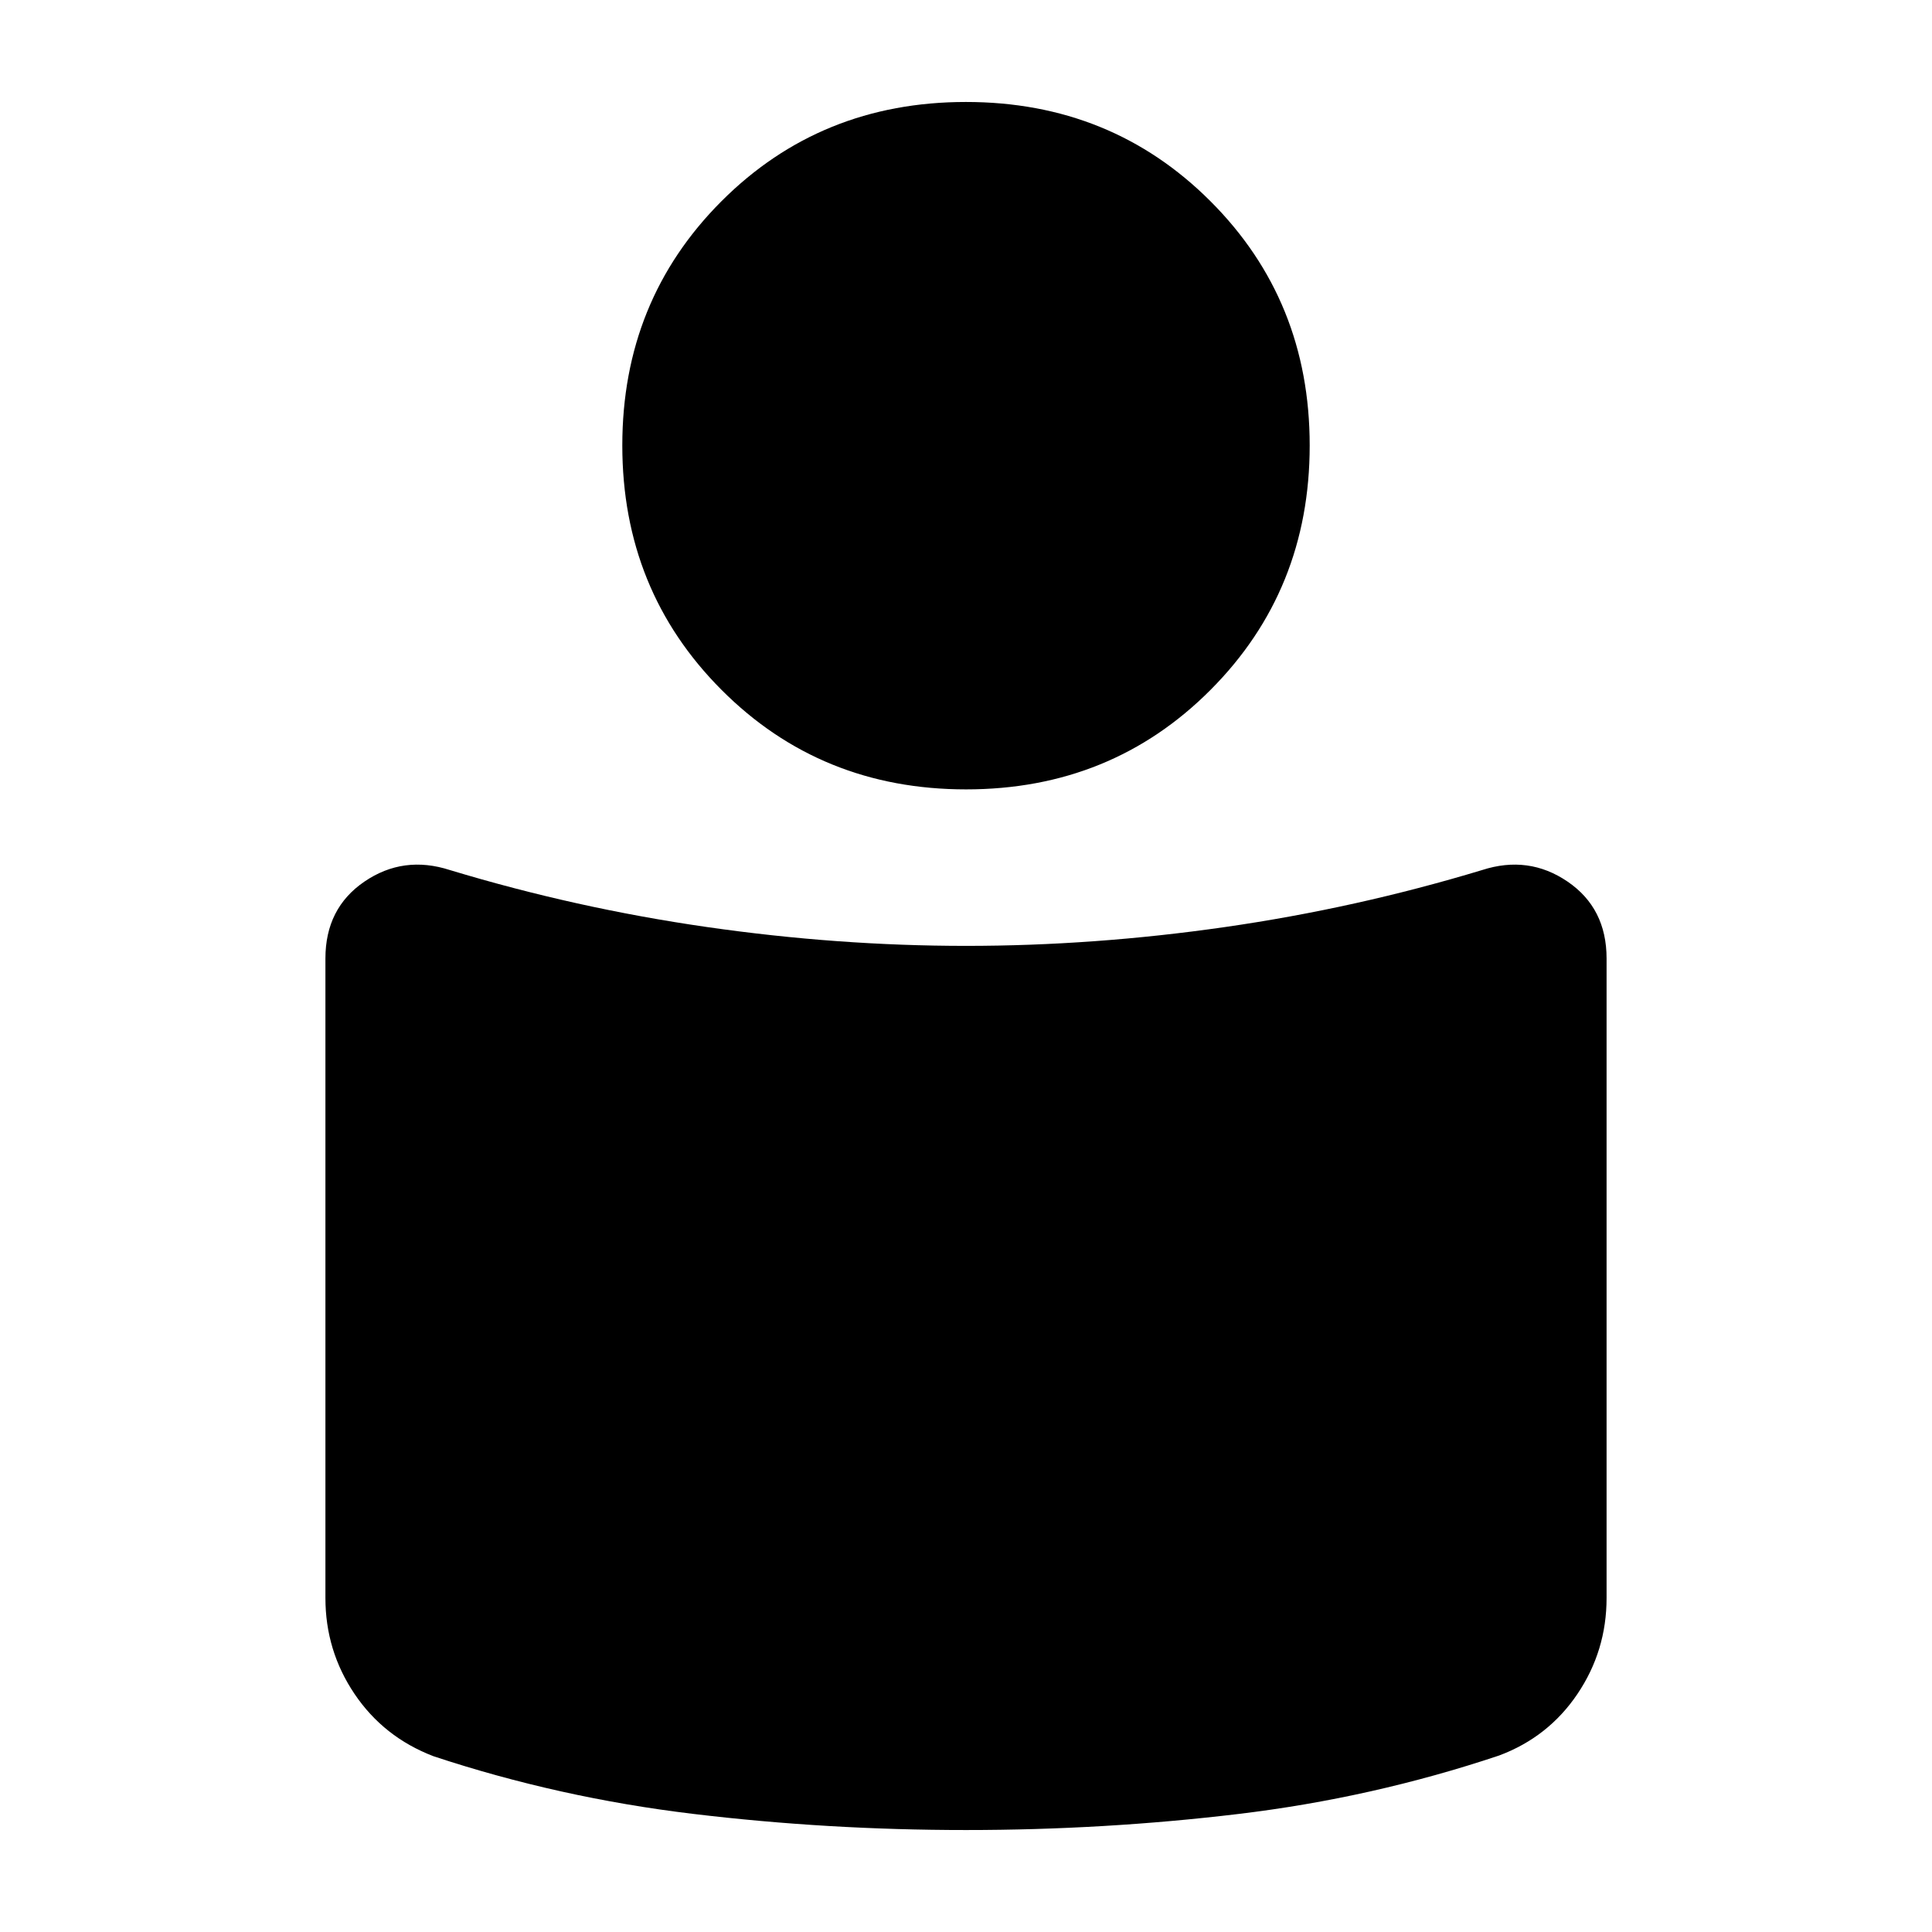 <svg xmlns="http://www.w3.org/2000/svg" height="20" viewBox="0 -960 960 960" width="20"><path d="M480.02-490q63.65 0 128.72-9.36 65.06-9.36 127.69-28.31 23.12-7.48 42.5 5.74 19.37 13.21 19.37 38.19v317.76q0 26.23-14.47 47.69-14.48 21.46-38.92 30.59-62.95 21.07-129.53 29.05T480-50.67q-68.8 0-135.51-8.01-66.7-8-129.12-28.67-24.72-9.48-39.2-30.94-14.47-21.46-14.47-47.69v-317.76q0-24.98 19.37-38.19 19.38-13.22 42.5-5.74 62.63 18.95 127.72 28.31T480.02-490Zm-.06-419.33q72.19 0 121.51 49.32 49.31 49.31 49.31 121.35 0 72.03-49.27 121.46-49.28 49.44-121.47 49.44T358.53-617.2q-49.31-49.43-49.31-121.46 0-72.04 49.27-121.35 49.28-49.32 121.47-49.32Z"/></svg>